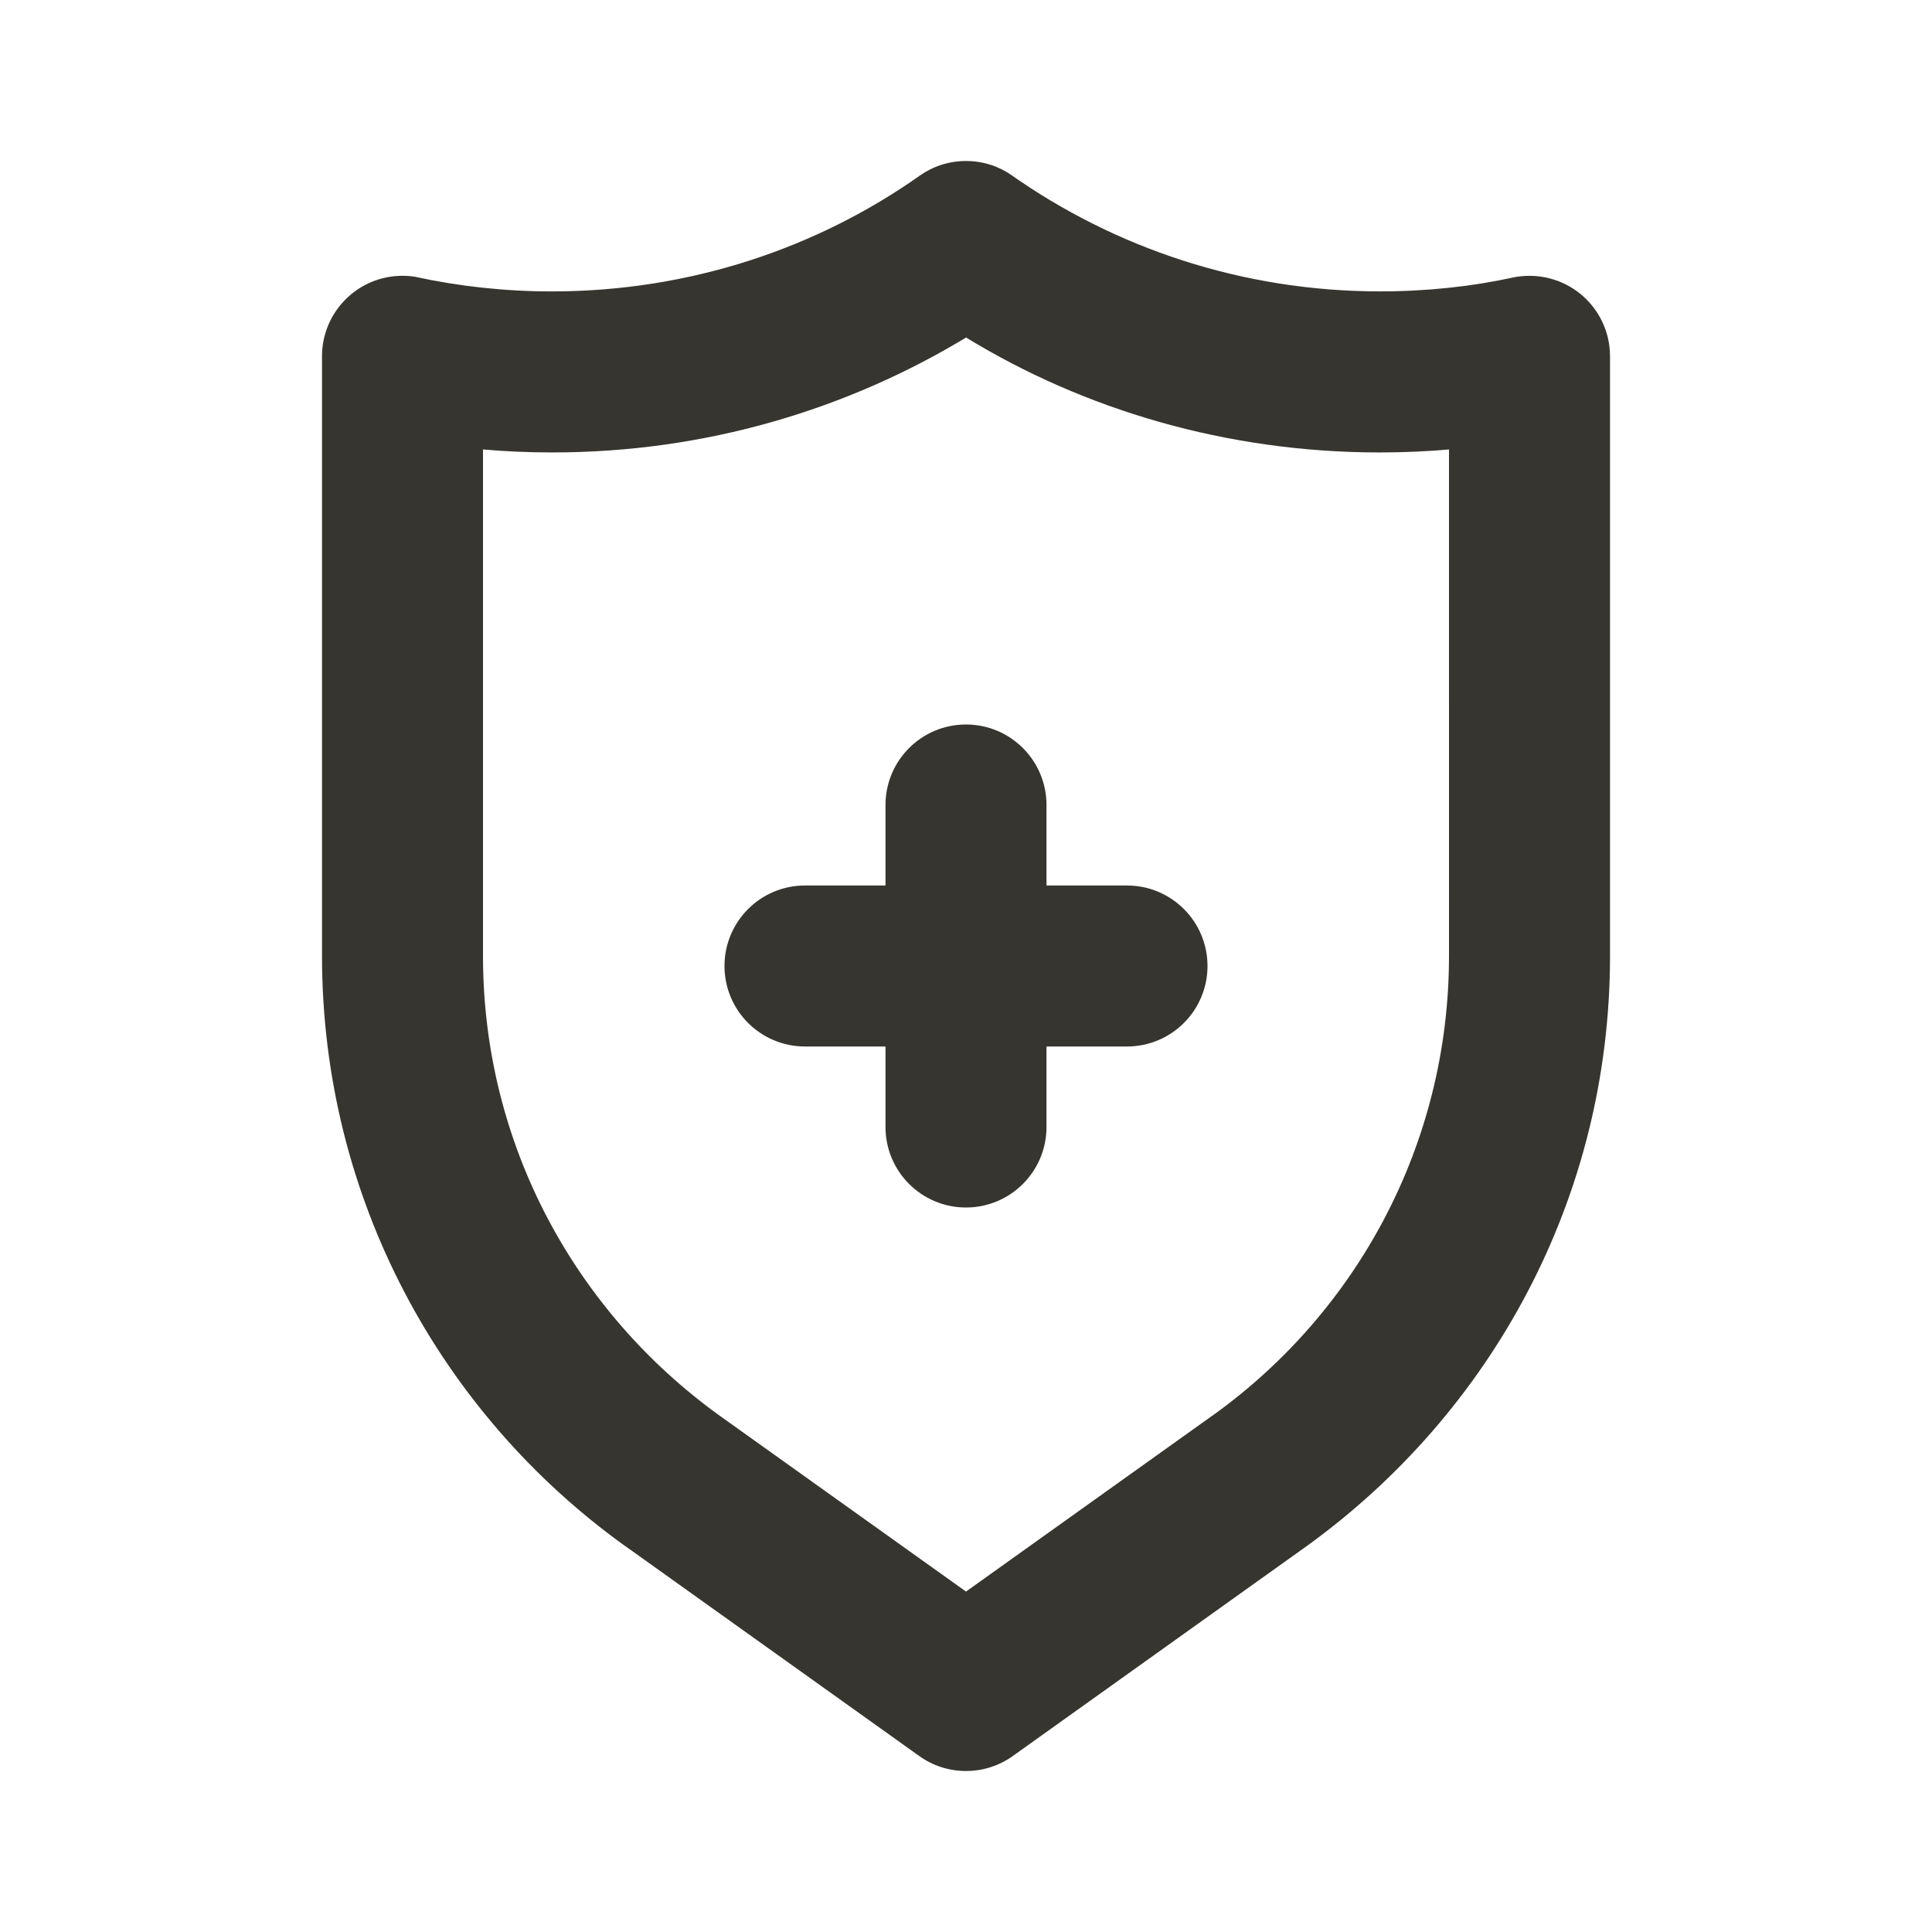 <!-- Generated by IcoMoon.io -->
<svg version="1.1" xmlns="http://www.w3.org/2000/svg" width="280" height="280" viewBox="0 0 280 280">
<title>ul-shield-plus</title>
<path fill="#37352f" d="M163.333 128.333h-11.667v-11.667c0-6.443-5.223-11.667-11.667-11.667s-11.667 5.223-11.667 11.667v0 11.667h-11.667c-6.443 0-11.667 5.223-11.667 11.667s5.223 11.667 11.667 11.667v0h11.667v11.667c0 6.443 5.223 11.667 11.667 11.667s11.667-5.223 11.667-11.667v0-11.667h11.667c6.443 0 11.667-5.223 11.667-11.667s-5.223-11.667-11.667-11.667v0zM229.027 42.582c-1.999-1.623-4.574-2.606-7.379-2.606-0.84 0-1.66 0.088-2.45 0.256l0.077-0.014c-5.788 1.279-12.435 2.013-19.254 2.013-19.971 0-38.474-6.288-53.636-16.991l0.293 0.196c-1.861-1.315-4.177-2.102-6.677-2.102s-4.816 0.787-6.713 2.127l0.037-0.025c-14.865 10.51-33.363 16.799-53.331 16.799-6.823 0-13.475-0.734-19.881-2.128l0.614 0.112c-0.72-0.158-1.548-0.249-2.396-0.249-6.441 0-11.663 5.222-11.663 11.663 0 0.002 0 0.005 0 0.007v-0 86.998c0.037 35.083 17.239 66.14 43.658 85.231l0.308 0.212 42.589 30.415c1.883 1.357 4.236 2.171 6.779 2.171s4.896-0.813 6.814-2.194l-0.034 0.024 42.588-30.42c26.728-19.3 43.93-50.357 43.966-85.433v-87.004c0-3.645-1.67-6.9-4.286-9.041l-0.021-0.016zM210 138.639c-0.032 27.283-13.408 51.436-33.951 66.286l-0.24 0.165-35.809 25.572-35.809-25.566c-20.782-15.018-34.158-39.172-34.191-66.451v-73.509c3.013 0.278 6.516 0.436 10.056 0.436 22.146 0 42.844-6.199 60.454-16.955l-0.51 0.29c17.1 10.467 37.798 16.666 59.944 16.666 3.54 0 7.043-0.158 10.502-0.468l-0.447 0.032z"></path>
</svg>
